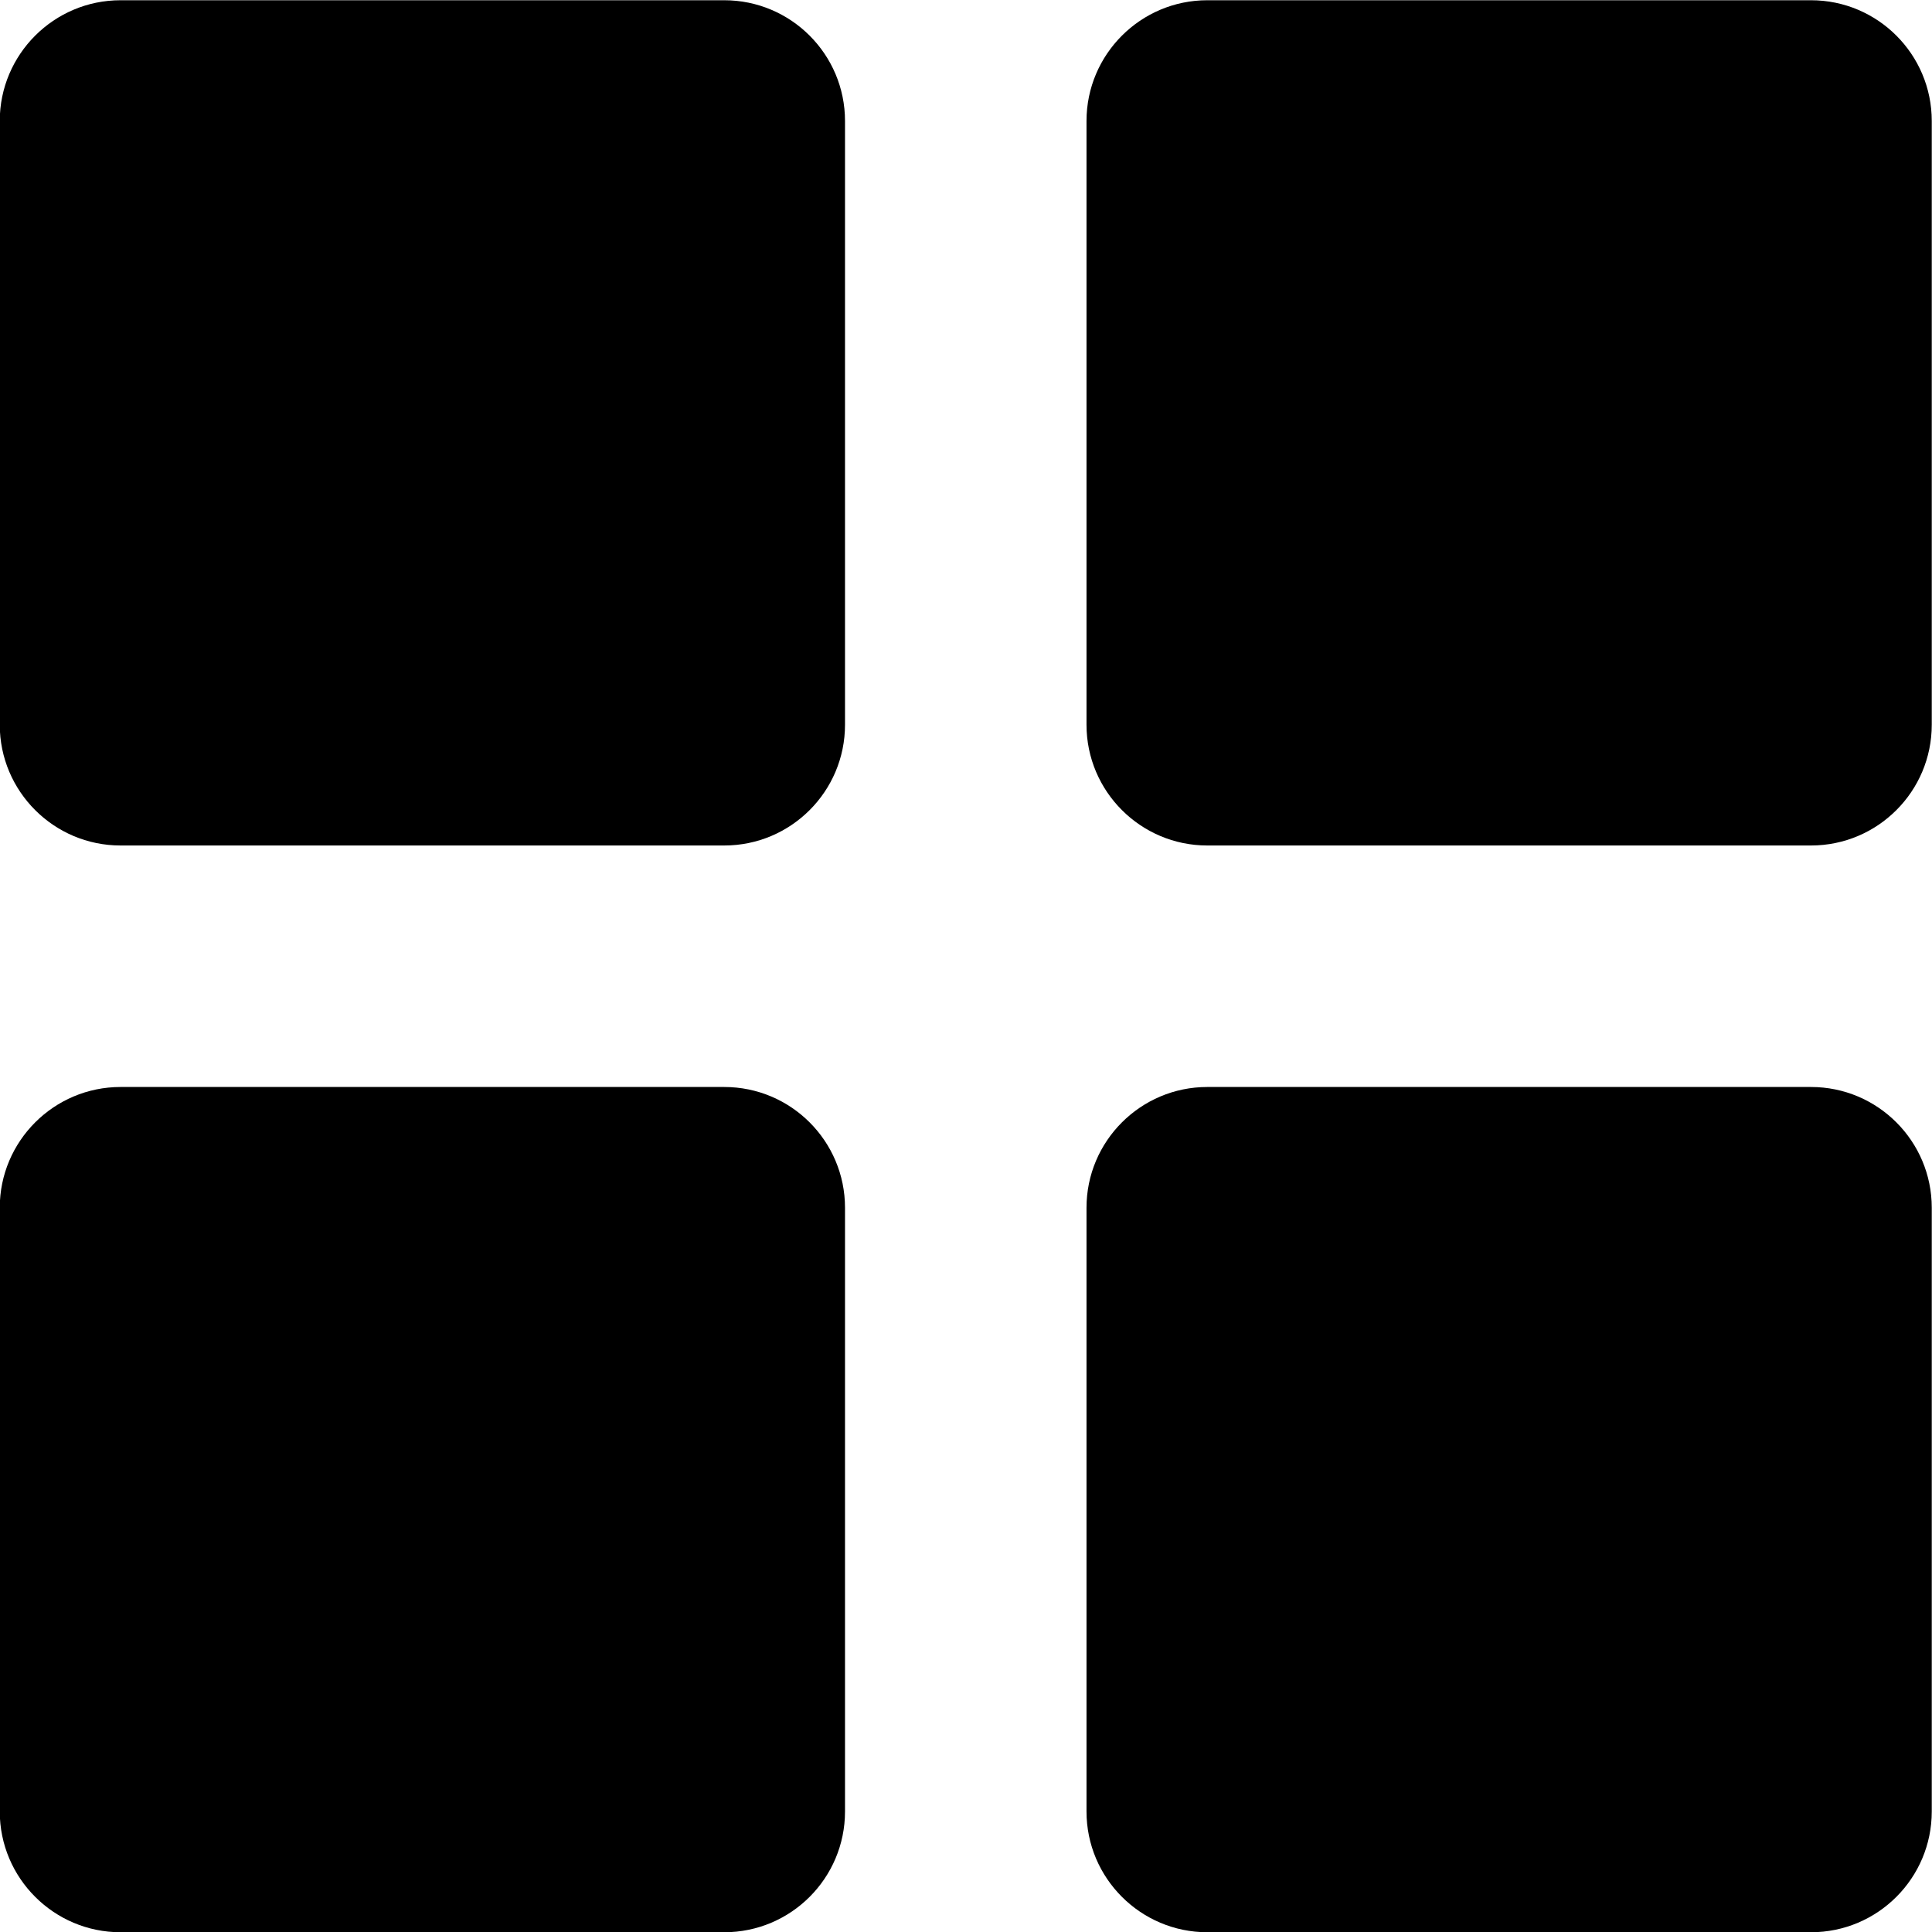 <!--
* SPDX-FileCopyrightText: © 2020 Liferay, Inc. <https://liferay.com>
* SPDX-FileCopyrightText: © 2020 Contributors to the project Clay <https://github.com/liferay/clay/graphs/contributors>
*
* SPDX-License-Identifier: BSD-3-Clause
-->
<svg  viewBox="0 0 16 16" xmlns="http://www.w3.org/2000/svg">
<path class="lexicon-icon-outline" d="M0.998 0.002H5.998C6.55 0.002 6.998 0.45 6.998 1.002V6.002C6.998 6.554 6.55 7.002 5.998 7.002H0.998C0.447 7.002 -0.002 6.554 -0.002 6.002V1.002C-0.002 0.45 0.447 0.002 0.998 0.002Z" />
<path class="lexicon-icon-outline" d="M0.998 9.002H5.998C6.55 9.002 6.998 9.45 6.998 10.002V15.002C6.998 15.554 6.55 16.002 5.998 16.002H0.998C0.447 16.002 -0.002 15.554 -0.002 15.002V10.002C-0.002 9.45 0.447 9.002 0.998 9.002Z" />
<path class="lexicon-icon-outline" d="M14.998 0.002H9.998C9.447 0.002 8.998 0.45 8.998 1.002V6.002C8.998 6.554 9.447 7.002 9.998 7.002H14.998C15.55 7.002 15.998 6.554 15.998 6.002V1.002C15.998 0.45 15.55 0.002 14.998 0.002Z" />
<path class="lexicon-icon-outline" d="M9.998 9.002H14.998C15.55 9.002 15.998 9.45 15.998 10.002V15.002C15.998 15.554 15.55 16.002 14.998 16.002H9.998C9.447 16.002 8.998 15.554 8.998 15.002V10.002C8.998 9.45 9.447 9.002 9.998 9.002Z" />
</svg>
